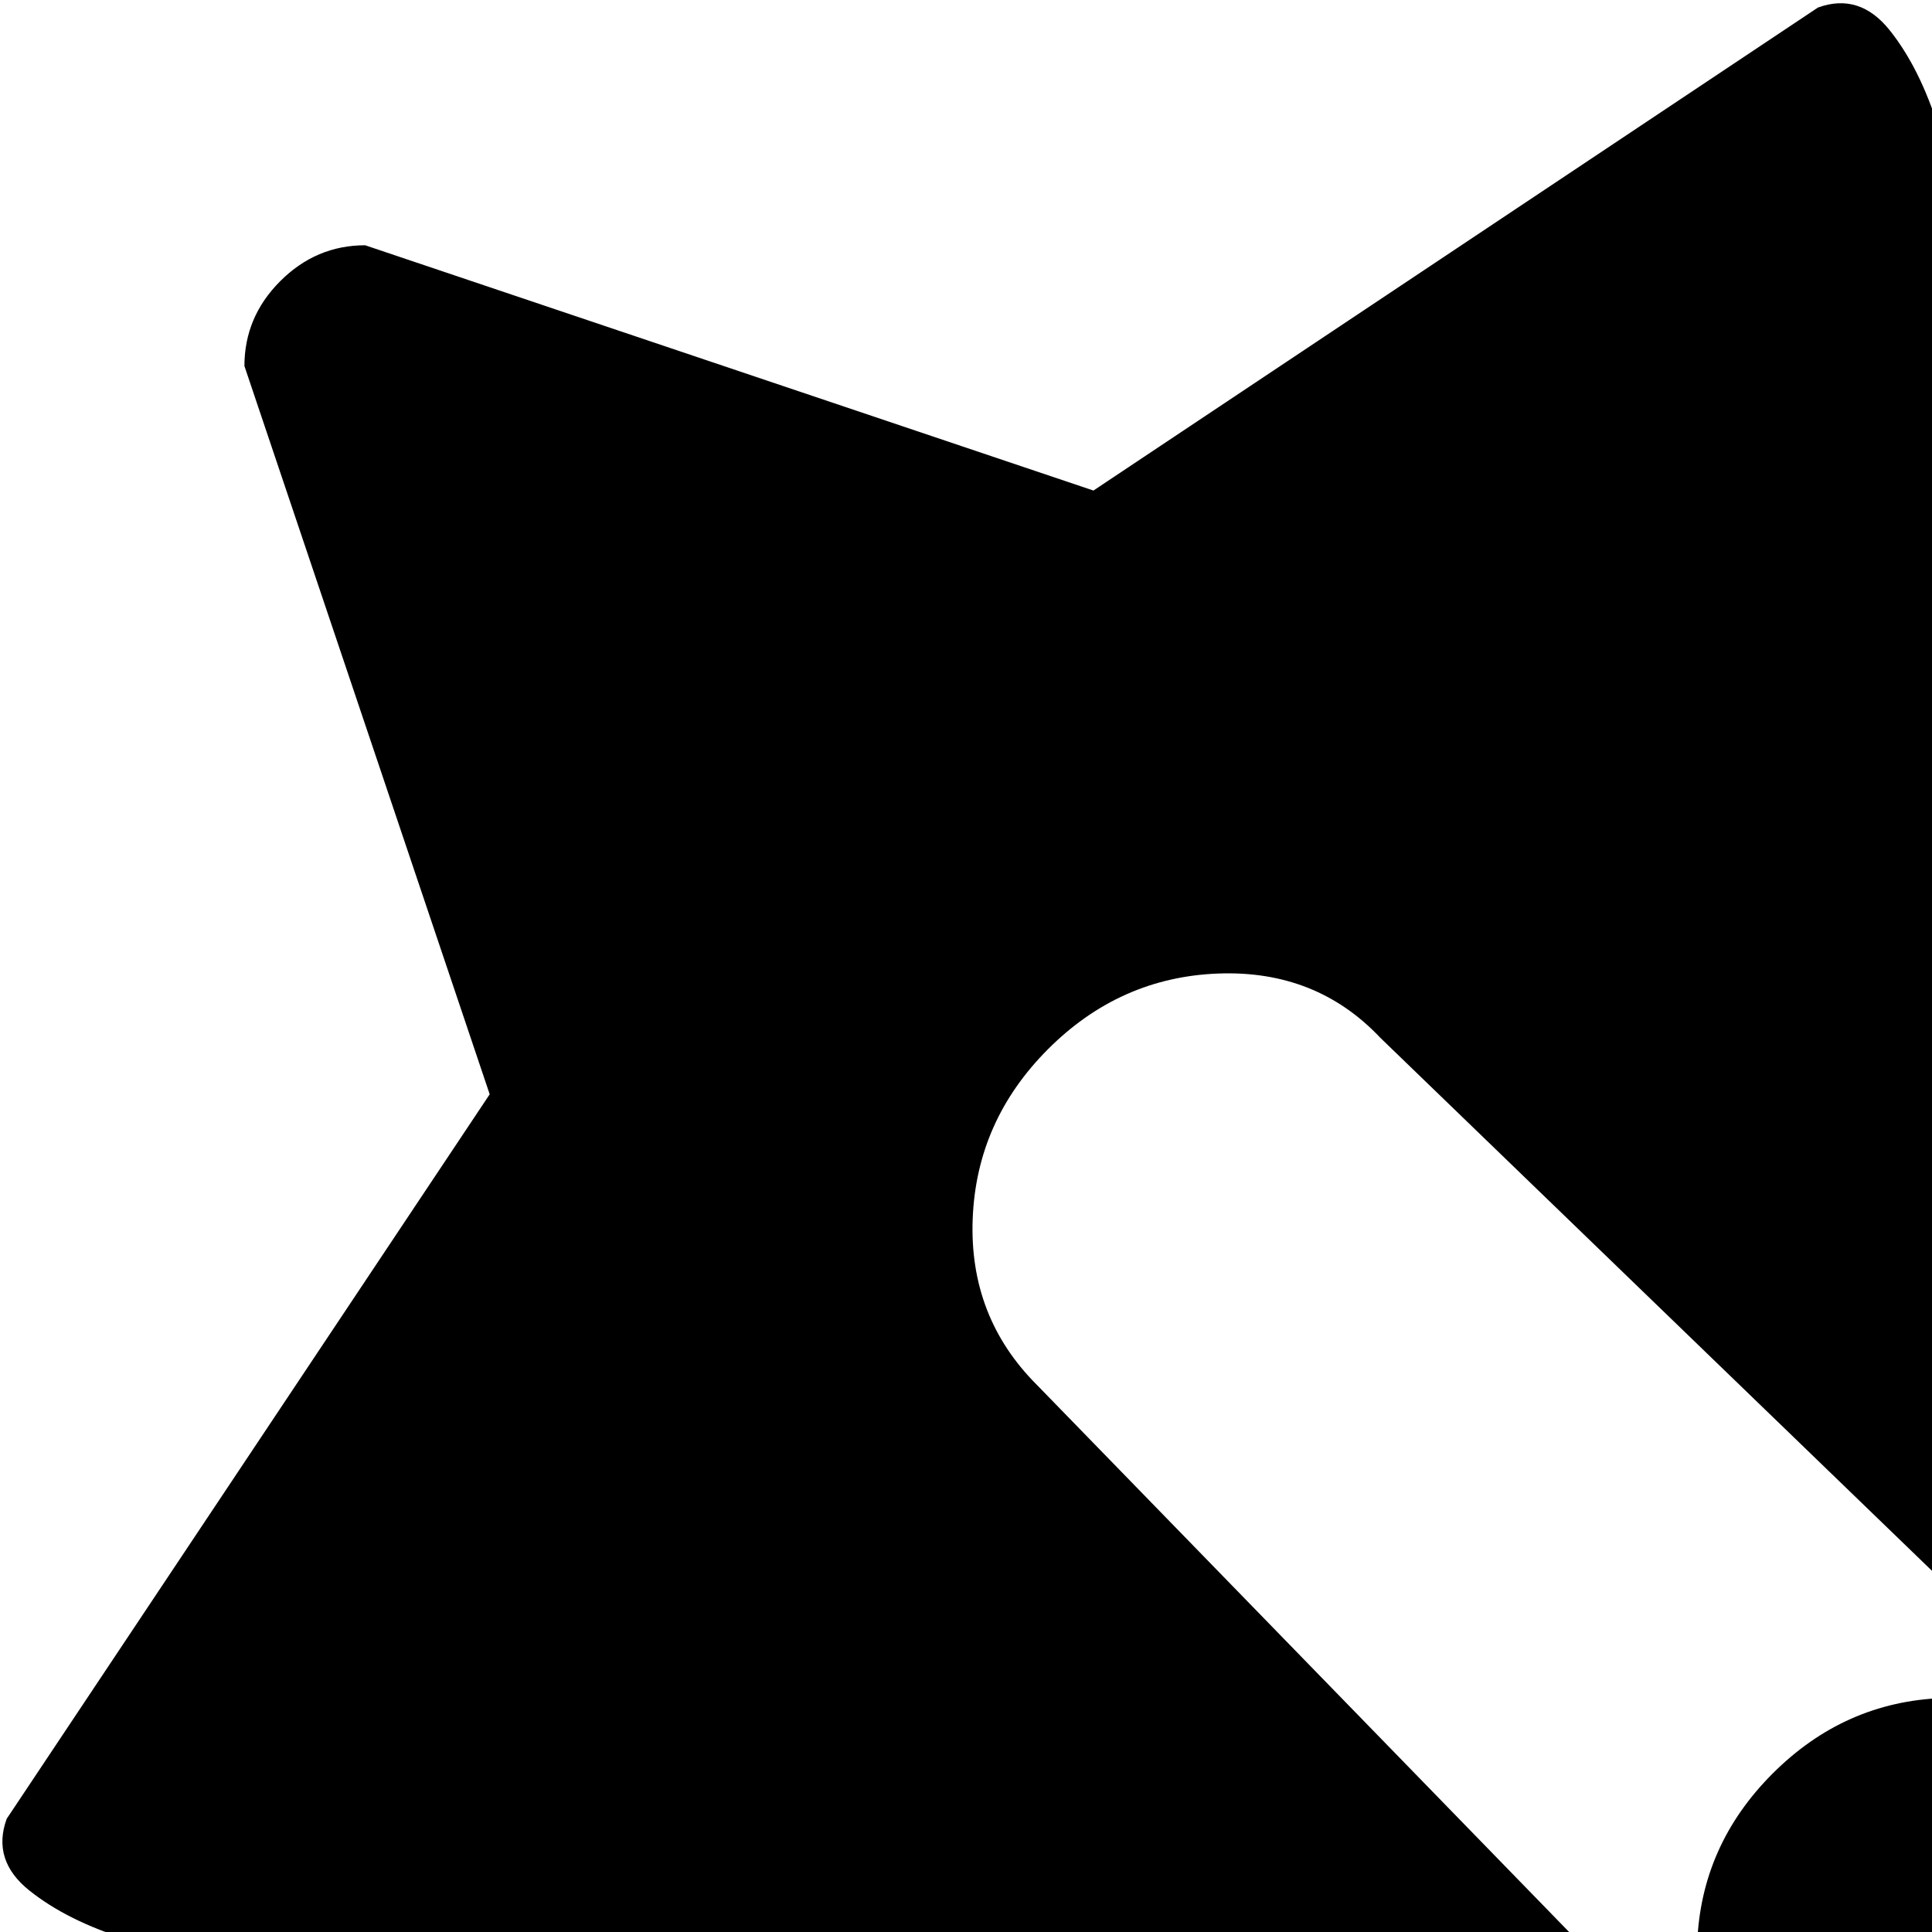 <svg xmlns="http://www.w3.org/2000/svg" version="1.1" viewBox="0 0 512 512" fill="currentColor"><path fill="currentColor" d="M1004.774 1006q-19 19-45 20t-44-17l-449-450q-18-18-17-44t20-45t45-20t44 17l449 450q18 18 17 44t-20 45m-363-620l-128 32l-148-143q-17-18-43-17t-45 20t-20 45t17 44l143 147l-32 128q-2 3-5.5 8t-5.5 8t-5 6.5t-5.5 5t-6 1.5t-6.5-3l-126-154h-192q-16-5-26-13t-6-19l128-192l-65-193q0-13 9.5-22.5t22.5-9.5l193 65l192-128q11-4 19 6t13 26v192l153 126q3 3 3 6.5t-1.5 6t-5 6t-6.5 5.5t-8 5t-7 5"/></svg>